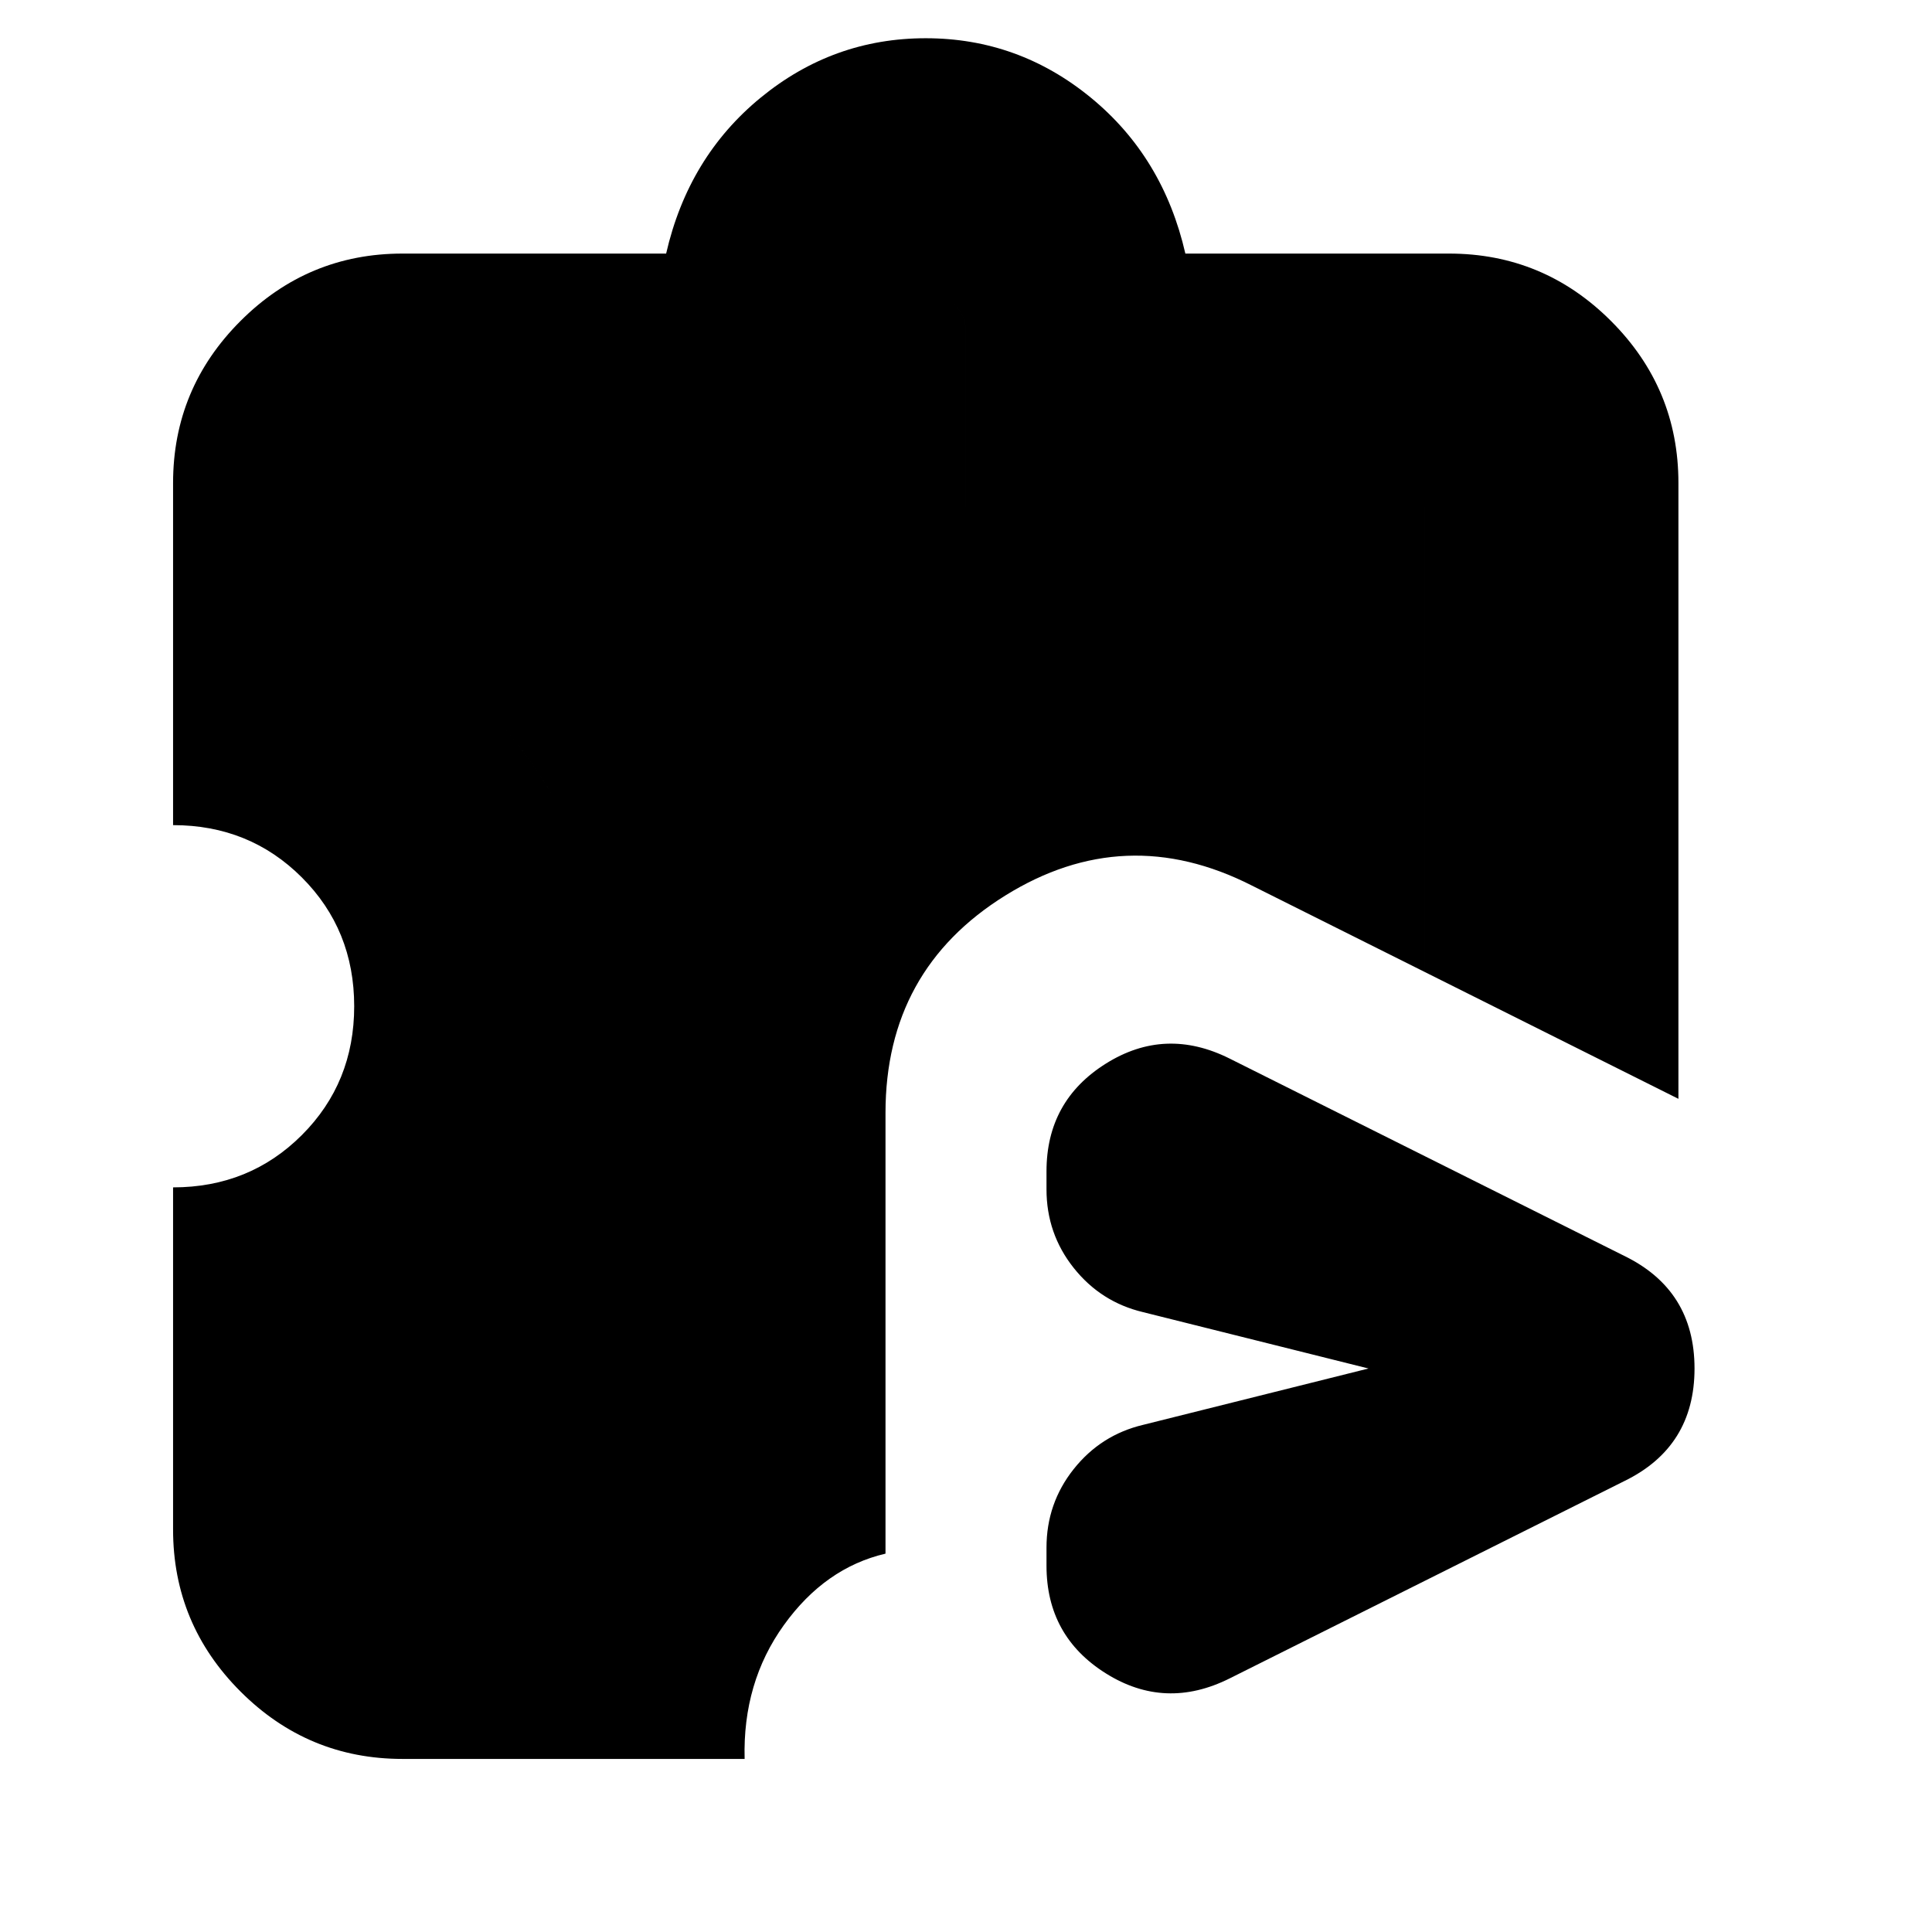<svg xmlns="http://www.w3.org/2000/svg" height="24" viewBox="0 -960 960 960" width="24"><path d="M520-182v-9q0-22 13.5-39t34.5-22l112-28-112-28q-21-5-34.5-22T520-369v-9q0-35 29.5-53.5T611-434l196 98q35 17 35 56t-35 56l-196 98q-32 16-61.5-2.5T520-182ZM200-86q-47 0-80.5-33.5T86-200v-170q38 0 64-26t26-64q0-38-26-64t-64-26v-170q0-47 33.5-80.5T200-834h131q11-48 47-77.5t82-29.5q46 0 82 29.5t47 77.5h131q47 0 80.5 33.5T834-720v306l-126-63v-231H480v-87q0-8-6-14t-14-6q-8 0-14 6t-6 14v87H212v74q42 31 66.5 76.5T303-460q0 52-24.5 98T212-285v73h75q17-42 55.5-70.5T440-316v128q-30 7-50.5 35.5T370-86H200Zm240-230q-59 5-97.5 33.5T287-212h-75v-73q42-31 66.5-77t24.5-98q0-52-24.5-97.5T212-634v-74h228v-87q0-8 6-14t14-6q8 0 14 6t6 14v87h228v231l-86-43q-63-32-122.5 5T440-407v91Z"/></svg>